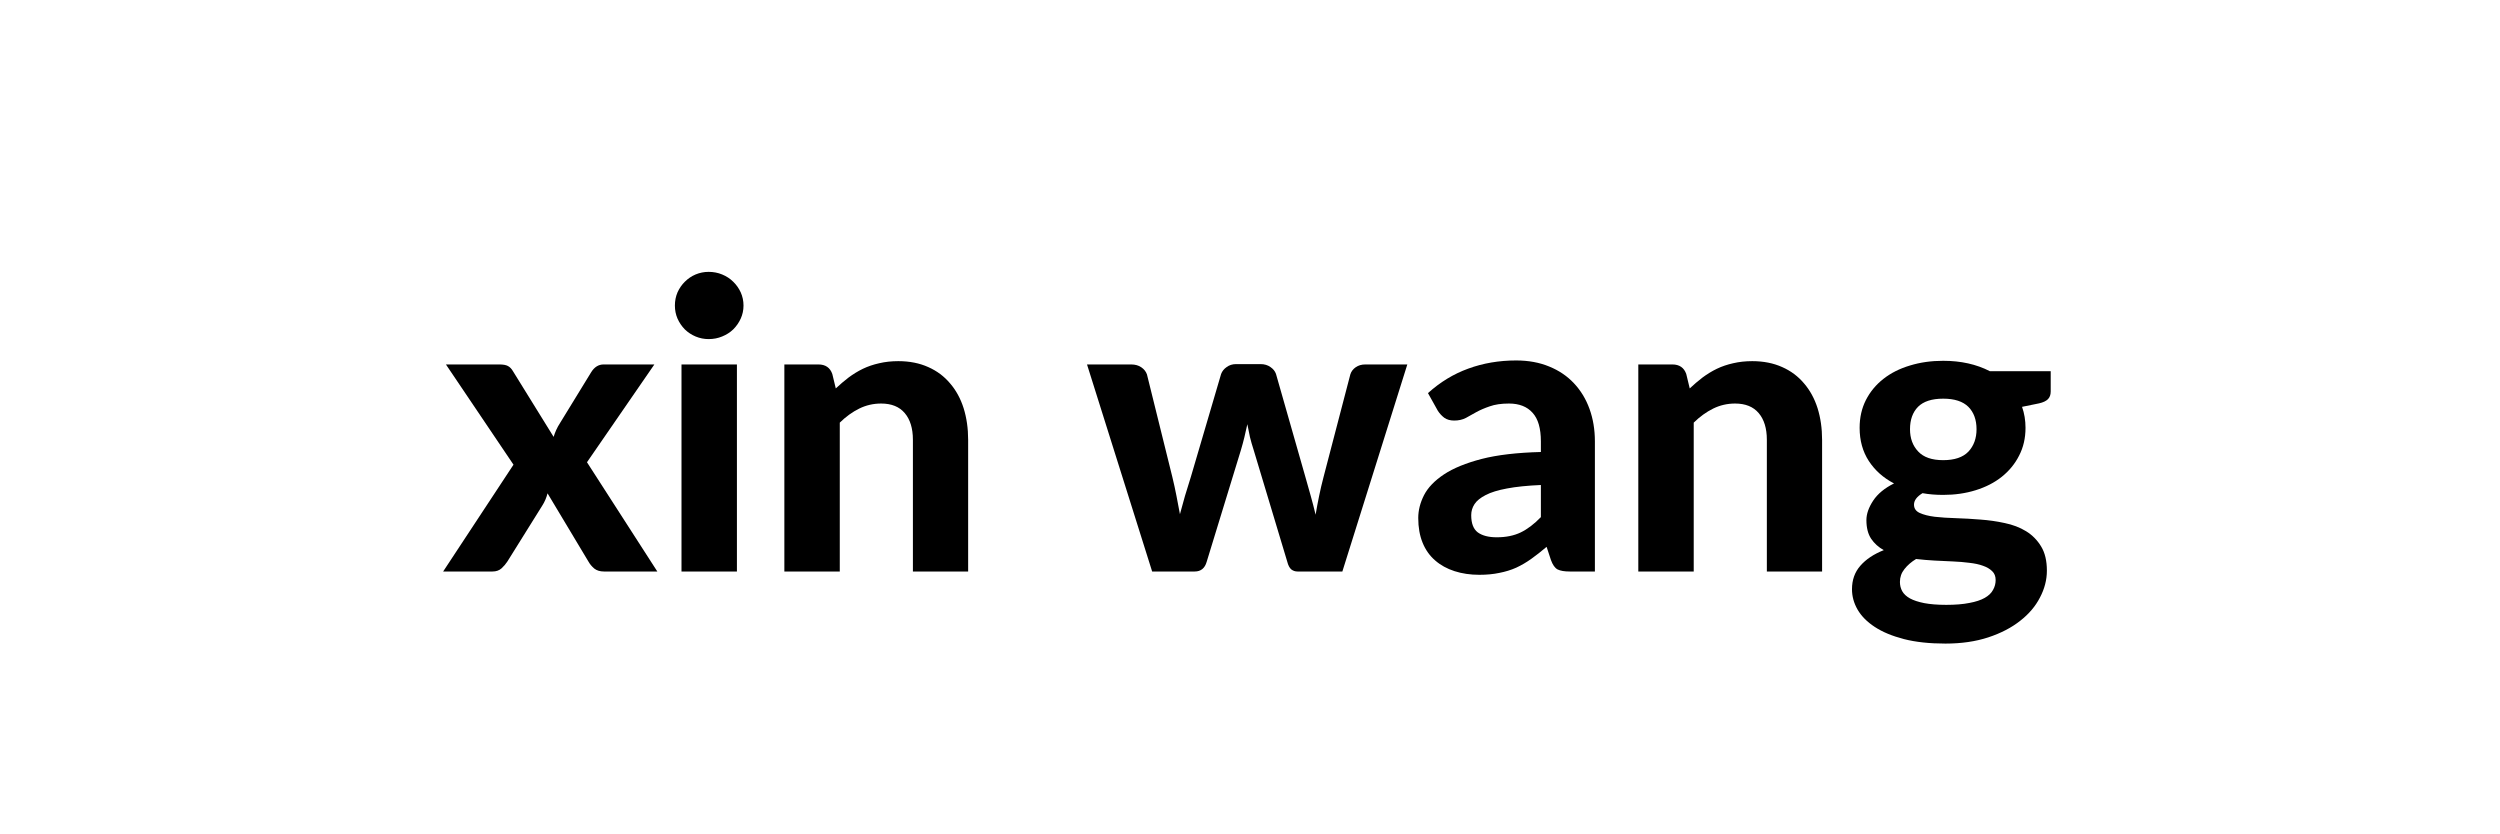 <?xml version="1.0" encoding="UTF-8"?>
<svg xmlns="http://www.w3.org/2000/svg" xmlns:xlink="http://www.w3.org/1999/xlink" width="224.88pt" height="75pt" viewBox="0 0 224.88 75" version="1.2">
<defs>
<g>
<symbol overflow="visible" id="glyph0-0">
<path style="stroke:none;" d="M 4.25 -20.766 C 4.957 -21.328 5.758 -21.797 6.656 -22.172 C 7.562 -22.555 8.629 -22.75 9.859 -22.75 C 10.742 -22.75 11.535 -22.629 12.234 -22.391 C 12.93 -22.16 13.516 -21.832 13.984 -21.406 C 14.461 -20.988 14.828 -20.477 15.078 -19.875 C 15.336 -19.27 15.469 -18.609 15.469 -17.891 C 15.469 -17.223 15.383 -16.648 15.219 -16.172 C 15.062 -15.703 14.859 -15.289 14.609 -14.938 C 14.359 -14.582 14.086 -14.273 13.797 -14.016 C 13.504 -13.766 13.223 -13.531 12.953 -13.312 C 12.691 -13.102 12.453 -12.891 12.234 -12.672 C 12.023 -12.461 11.895 -12.227 11.844 -11.969 L 11.391 -10.266 L 7.984 -10.266 L 7.641 -12.328 C 7.555 -12.785 7.578 -13.176 7.703 -13.5 C 7.828 -13.82 8.004 -14.113 8.234 -14.375 C 8.473 -14.633 8.742 -14.867 9.047 -15.078 C 9.359 -15.297 9.645 -15.523 9.906 -15.766 C 10.176 -16.016 10.398 -16.281 10.578 -16.562 C 10.766 -16.852 10.859 -17.195 10.859 -17.594 C 10.859 -17.945 10.742 -18.238 10.516 -18.469 C 10.285 -18.695 9.922 -18.812 9.422 -18.812 C 8.992 -18.812 8.645 -18.773 8.375 -18.703 C 8.102 -18.629 7.867 -18.547 7.672 -18.453 C 7.473 -18.367 7.285 -18.289 7.109 -18.219 C 6.941 -18.145 6.766 -18.109 6.578 -18.109 C 6.129 -18.109 5.789 -18.301 5.562 -18.688 Z M 6.859 -5.797 C 6.859 -6.16 6.926 -6.5 7.062 -6.812 C 7.195 -7.133 7.383 -7.41 7.625 -7.641 C 7.863 -7.879 8.141 -8.066 8.453 -8.203 C 8.773 -8.348 9.129 -8.422 9.516 -8.422 C 9.891 -8.422 10.238 -8.348 10.562 -8.203 C 10.883 -8.066 11.16 -7.879 11.391 -7.641 C 11.629 -7.41 11.816 -7.133 11.953 -6.812 C 12.086 -6.5 12.156 -6.16 12.156 -5.797 C 12.156 -5.441 12.086 -5.102 11.953 -4.781 C 11.816 -4.457 11.629 -4.176 11.391 -3.938 C 11.16 -3.707 10.883 -3.523 10.562 -3.391 C 10.238 -3.266 9.891 -3.203 9.516 -3.203 C 9.129 -3.203 8.773 -3.266 8.453 -3.391 C 8.141 -3.523 7.863 -3.707 7.625 -3.938 C 7.383 -4.176 7.195 -4.457 7.062 -4.781 C 6.926 -5.102 6.859 -5.441 6.859 -5.797 Z M 0.734 -26.219 L 19.266 -26.219 L 19.266 0 L 0.734 0 Z M 2 -1.344 L 17.828 -1.344 L 17.828 -24.875 L 2 -24.875 Z M 2 -1.344 "/>
</symbol>
<symbol overflow="visible" id="glyph0-1">
<path style="stroke:none;" d="M 19.25 0 L 14.453 0 C 14.098 0 13.805 -0.086 13.578 -0.266 C 13.359 -0.453 13.18 -0.664 13.047 -0.906 L 9.375 -7.031 C 9.27 -6.625 9.113 -6.258 8.906 -5.938 L 5.766 -0.906 C 5.617 -0.676 5.441 -0.469 5.234 -0.281 C 5.023 -0.094 4.754 0 4.422 0 L -0.016 0 L 6.312 -9.609 L 0.234 -18.625 L 5.031 -18.625 C 5.383 -18.625 5.645 -18.578 5.812 -18.484 C 5.988 -18.391 6.141 -18.234 6.266 -18.016 L 9.922 -12.109 C 9.984 -12.316 10.062 -12.523 10.156 -12.734 C 10.25 -12.941 10.363 -13.148 10.5 -13.359 L 13.297 -17.922 C 13.586 -18.391 13.961 -18.625 14.422 -18.625 L 18.984 -18.625 L 12.922 -9.828 Z M 19.25 0 "/>
</symbol>
<symbol overflow="visible" id="glyph0-2">
<path style="stroke:none;" d="M 7.188 -18.625 L 7.188 0 L 2.203 0 L 2.203 -18.625 Z M 7.781 -23.922 C 7.781 -23.504 7.695 -23.113 7.531 -22.75 C 7.363 -22.383 7.141 -22.062 6.859 -21.781 C 6.578 -21.508 6.242 -21.297 5.859 -21.141 C 5.484 -20.984 5.078 -20.906 4.641 -20.906 C 4.234 -20.906 3.844 -20.984 3.469 -21.141 C 3.102 -21.297 2.781 -21.508 2.5 -21.781 C 2.227 -22.062 2.008 -22.383 1.844 -22.75 C 1.688 -23.113 1.609 -23.504 1.609 -23.922 C 1.609 -24.348 1.688 -24.742 1.844 -25.109 C 2.008 -25.473 2.227 -25.789 2.5 -26.062 C 2.781 -26.344 3.102 -26.562 3.469 -26.719 C 3.844 -26.875 4.234 -26.953 4.641 -26.953 C 5.078 -26.953 5.484 -26.875 5.859 -26.719 C 6.242 -26.562 6.578 -26.344 6.859 -26.062 C 7.141 -25.789 7.363 -25.473 7.531 -25.109 C 7.695 -24.742 7.781 -24.348 7.781 -23.922 Z M 7.781 -23.922 "/>
</symbol>
<symbol overflow="visible" id="glyph0-3">
<path style="stroke:none;" d="M 6.688 -16.469 C 7.062 -16.82 7.445 -17.148 7.844 -17.453 C 8.25 -17.754 8.676 -18.016 9.125 -18.234 C 9.582 -18.453 10.07 -18.617 10.594 -18.734 C 11.125 -18.859 11.695 -18.922 12.312 -18.922 C 13.32 -18.922 14.219 -18.742 15 -18.391 C 15.781 -18.047 16.438 -17.555 16.969 -16.922 C 17.508 -16.297 17.914 -15.551 18.188 -14.688 C 18.457 -13.82 18.594 -12.875 18.594 -11.844 L 18.594 0 L 13.625 0 L 13.625 -11.844 C 13.625 -12.875 13.379 -13.676 12.891 -14.25 C 12.41 -14.82 11.703 -15.109 10.766 -15.109 C 10.066 -15.109 9.41 -14.957 8.797 -14.656 C 8.18 -14.352 7.598 -13.93 7.047 -13.391 L 7.047 0 L 2.062 0 L 2.062 -18.625 L 5.125 -18.625 C 5.758 -18.625 6.176 -18.336 6.375 -17.766 Z M 6.688 -16.469 "/>
</symbol>
<symbol overflow="visible" id="glyph0-4">
<path style="stroke:none;" d=""/>
</symbol>
<symbol overflow="visible" id="glyph0-5">
<path style="stroke:none;" d="M 29.031 -18.625 L 23.188 0 L 19.156 0 C 18.945 0 18.758 -0.062 18.594 -0.188 C 18.438 -0.32 18.316 -0.551 18.234 -0.875 L 15.203 -10.953 C 15.078 -11.336 14.969 -11.719 14.875 -12.094 C 14.789 -12.477 14.711 -12.863 14.641 -13.25 C 14.555 -12.863 14.469 -12.473 14.375 -12.078 C 14.281 -11.691 14.176 -11.305 14.062 -10.922 L 10.984 -0.875 C 10.816 -0.289 10.457 0 9.906 0 L 6.078 0 L 0.219 -18.625 L 4.188 -18.625 C 4.551 -18.625 4.852 -18.539 5.094 -18.375 C 5.344 -18.207 5.516 -17.992 5.609 -17.734 L 7.891 -8.516 C 8.035 -7.922 8.16 -7.348 8.266 -6.797 C 8.379 -6.242 8.484 -5.695 8.578 -5.156 C 8.723 -5.695 8.875 -6.242 9.031 -6.797 C 9.195 -7.348 9.375 -7.922 9.562 -8.516 L 12.281 -17.766 C 12.375 -18.016 12.539 -18.223 12.781 -18.391 C 13.02 -18.566 13.301 -18.656 13.625 -18.656 L 15.828 -18.656 C 16.18 -18.656 16.477 -18.566 16.719 -18.391 C 16.969 -18.223 17.133 -18.016 17.219 -17.766 L 19.859 -8.516 C 20.023 -7.93 20.188 -7.359 20.344 -6.797 C 20.5 -6.242 20.645 -5.68 20.781 -5.109 C 20.875 -5.66 20.977 -6.219 21.094 -6.781 C 21.207 -7.344 21.344 -7.922 21.5 -8.516 L 23.906 -17.734 C 23.988 -17.992 24.148 -18.207 24.391 -18.375 C 24.629 -18.539 24.914 -18.625 25.25 -18.625 Z M 29.031 -18.625 "/>
</symbol>
<symbol overflow="visible" id="glyph0-6">
<path style="stroke:none;" d="M 11.797 -7.781 C 10.578 -7.727 9.562 -7.625 8.75 -7.469 C 7.945 -7.32 7.305 -7.125 6.828 -6.875 C 6.359 -6.633 6.023 -6.363 5.828 -6.062 C 5.629 -5.758 5.531 -5.426 5.531 -5.062 C 5.531 -4.332 5.727 -3.816 6.125 -3.516 C 6.531 -3.223 7.098 -3.078 7.828 -3.078 C 8.66 -3.078 9.379 -3.223 9.984 -3.516 C 10.586 -3.805 11.191 -4.266 11.797 -4.891 Z M 1.641 -16.047 C 2.734 -17.035 3.941 -17.77 5.266 -18.25 C 6.598 -18.738 8.035 -18.984 9.578 -18.984 C 10.68 -18.984 11.672 -18.801 12.547 -18.438 C 13.422 -18.082 14.16 -17.582 14.766 -16.938 C 15.379 -16.289 15.848 -15.52 16.172 -14.625 C 16.492 -13.738 16.656 -12.766 16.656 -11.703 L 16.656 0 L 14.391 0 C 13.91 0 13.547 -0.062 13.297 -0.188 C 13.055 -0.32 12.859 -0.602 12.703 -1.031 L 12.312 -2.219 C 11.832 -1.812 11.375 -1.453 10.938 -1.141 C 10.5 -0.828 10.047 -0.562 9.578 -0.344 C 9.109 -0.133 8.602 0.02 8.062 0.125 C 7.531 0.238 6.93 0.297 6.266 0.297 C 5.453 0.297 4.707 0.188 4.031 -0.031 C 3.352 -0.25 2.77 -0.57 2.281 -1 C 1.789 -1.426 1.414 -1.957 1.156 -2.594 C 0.895 -3.238 0.766 -3.977 0.766 -4.812 C 0.766 -5.5 0.938 -6.18 1.281 -6.859 C 1.633 -7.547 2.234 -8.172 3.078 -8.734 C 3.93 -9.297 5.062 -9.758 6.469 -10.125 C 7.883 -10.488 9.66 -10.695 11.797 -10.75 L 11.797 -11.703 C 11.797 -12.879 11.547 -13.738 11.047 -14.281 C 10.555 -14.832 9.848 -15.109 8.922 -15.109 C 8.234 -15.109 7.66 -15.023 7.203 -14.859 C 6.742 -14.703 6.344 -14.531 6 -14.344 C 5.664 -14.156 5.348 -13.977 5.047 -13.812 C 4.742 -13.656 4.395 -13.578 4 -13.578 C 3.645 -13.578 3.348 -13.66 3.109 -13.828 C 2.879 -14.004 2.688 -14.211 2.531 -14.453 Z M 1.641 -16.047 "/>
</symbol>
<symbol overflow="visible" id="glyph0-7">
<path style="stroke:none;" d="M 9 -10.016 C 10.02 -10.016 10.773 -10.27 11.266 -10.781 C 11.754 -11.301 12 -11.973 12 -12.797 C 12 -13.648 11.754 -14.32 11.266 -14.812 C 10.773 -15.301 10.02 -15.547 9 -15.547 C 7.977 -15.547 7.223 -15.301 6.734 -14.812 C 6.254 -14.32 6.016 -13.648 6.016 -12.797 C 6.016 -11.984 6.258 -11.316 6.75 -10.797 C 7.238 -10.273 7.988 -10.016 9 -10.016 Z M 13.719 0.766 C 13.719 0.43 13.613 0.164 13.406 -0.031 C 13.195 -0.238 12.922 -0.398 12.578 -0.516 C 12.242 -0.641 11.836 -0.727 11.359 -0.781 C 10.891 -0.844 10.391 -0.883 9.859 -0.906 C 9.336 -0.938 8.789 -0.961 8.219 -0.984 C 7.656 -1.016 7.102 -1.062 6.562 -1.125 C 6.133 -0.863 5.785 -0.562 5.516 -0.219 C 5.242 0.125 5.109 0.508 5.109 0.938 C 5.109 1.238 5.176 1.516 5.312 1.766 C 5.457 2.023 5.691 2.242 6.016 2.422 C 6.336 2.598 6.766 2.738 7.297 2.844 C 7.828 2.945 8.488 3 9.281 3 C 10.102 3 10.797 2.941 11.359 2.828 C 11.93 2.723 12.391 2.57 12.734 2.375 C 13.086 2.176 13.336 1.938 13.484 1.656 C 13.641 1.383 13.719 1.086 13.719 0.766 Z M 18.672 -18.016 L 18.672 -16.188 C 18.672 -15.895 18.586 -15.664 18.422 -15.5 C 18.254 -15.332 17.988 -15.207 17.625 -15.125 L 16.094 -14.812 C 16.301 -14.227 16.406 -13.598 16.406 -12.922 C 16.406 -11.992 16.211 -11.16 15.828 -10.422 C 15.453 -9.68 14.93 -9.047 14.266 -8.516 C 13.609 -7.992 12.828 -7.594 11.922 -7.312 C 11.023 -7.031 10.051 -6.891 9 -6.891 C 8.332 -6.891 7.711 -6.941 7.141 -7.047 C 6.629 -6.734 6.375 -6.391 6.375 -6.016 C 6.375 -5.672 6.547 -5.422 6.891 -5.266 C 7.234 -5.109 7.688 -4.992 8.25 -4.922 C 8.812 -4.859 9.445 -4.816 10.156 -4.797 C 10.875 -4.773 11.602 -4.734 12.344 -4.672 C 13.094 -4.617 13.82 -4.516 14.531 -4.359 C 15.25 -4.211 15.891 -3.969 16.453 -3.625 C 17.016 -3.281 17.469 -2.82 17.812 -2.25 C 18.156 -1.688 18.328 -0.961 18.328 -0.078 C 18.328 0.754 18.117 1.562 17.703 2.344 C 17.297 3.133 16.703 3.832 15.922 4.438 C 15.148 5.051 14.195 5.547 13.062 5.922 C 11.926 6.297 10.641 6.484 9.203 6.484 C 7.766 6.484 6.52 6.348 5.469 6.078 C 4.414 5.805 3.539 5.441 2.844 4.984 C 2.156 4.535 1.641 4.016 1.297 3.422 C 0.961 2.836 0.797 2.227 0.797 1.594 C 0.797 0.758 1.047 0.055 1.547 -0.516 C 2.055 -1.098 2.758 -1.566 3.656 -1.922 C 3.188 -2.18 2.805 -2.523 2.516 -2.953 C 2.234 -3.379 2.094 -3.938 2.094 -4.625 C 2.094 -5.176 2.297 -5.758 2.703 -6.375 C 3.109 -6.988 3.734 -7.504 4.578 -7.922 C 3.617 -8.422 2.863 -9.094 2.312 -9.938 C 1.758 -10.789 1.484 -11.785 1.484 -12.922 C 1.484 -13.848 1.672 -14.68 2.047 -15.422 C 2.43 -16.172 2.957 -16.805 3.625 -17.328 C 4.301 -17.859 5.098 -18.258 6.016 -18.531 C 6.93 -18.812 7.926 -18.953 9 -18.953 C 10.594 -18.953 11.992 -18.641 13.203 -18.016 Z M 18.672 -18.016 "/>
</symbol>
</g>
</defs>
<g id="surface1">
<g style="fill:rgb(0%,0%,0%);fill-opacity:1;">
  <use xlink:href="#glyph0-1" x="39.878" y="51.408"/>
</g>
<g style="fill:rgb(0%,0%,0%);fill-opacity:1;">
  <use xlink:href="#glyph0-2" x="59.099" y="51.408"/>
</g>
<g style="fill:rgb(0%,0%,0%);fill-opacity:1;">
  <use xlink:href="#glyph0-3" x="68.493" y="51.408"/>
</g>
<g style="fill:rgb(0%,0%,0%);fill-opacity:1;">
  <use xlink:href="#glyph0-4" x="88.979" y="51.408"/>
</g>
<g style="fill:rgb(0%,0%,0%);fill-opacity:1;">
  <use xlink:href="#glyph0-5" x="97.56" y="51.408"/>
</g>
<g style="fill:rgb(0%,0%,0%);fill-opacity:1;">
  <use xlink:href="#glyph0-6" x="126.808" y="51.408"/>
</g>
<g style="fill:rgb(0%,0%,0%);fill-opacity:1;">
  <use xlink:href="#glyph0-3" x="145.307" y="51.408"/>
</g>
<g style="fill:rgb(0%,0%,0%);fill-opacity:1;">
  <use xlink:href="#glyph0-7" x="165.793" y="51.408"/>
</g>
</g>
</svg>
